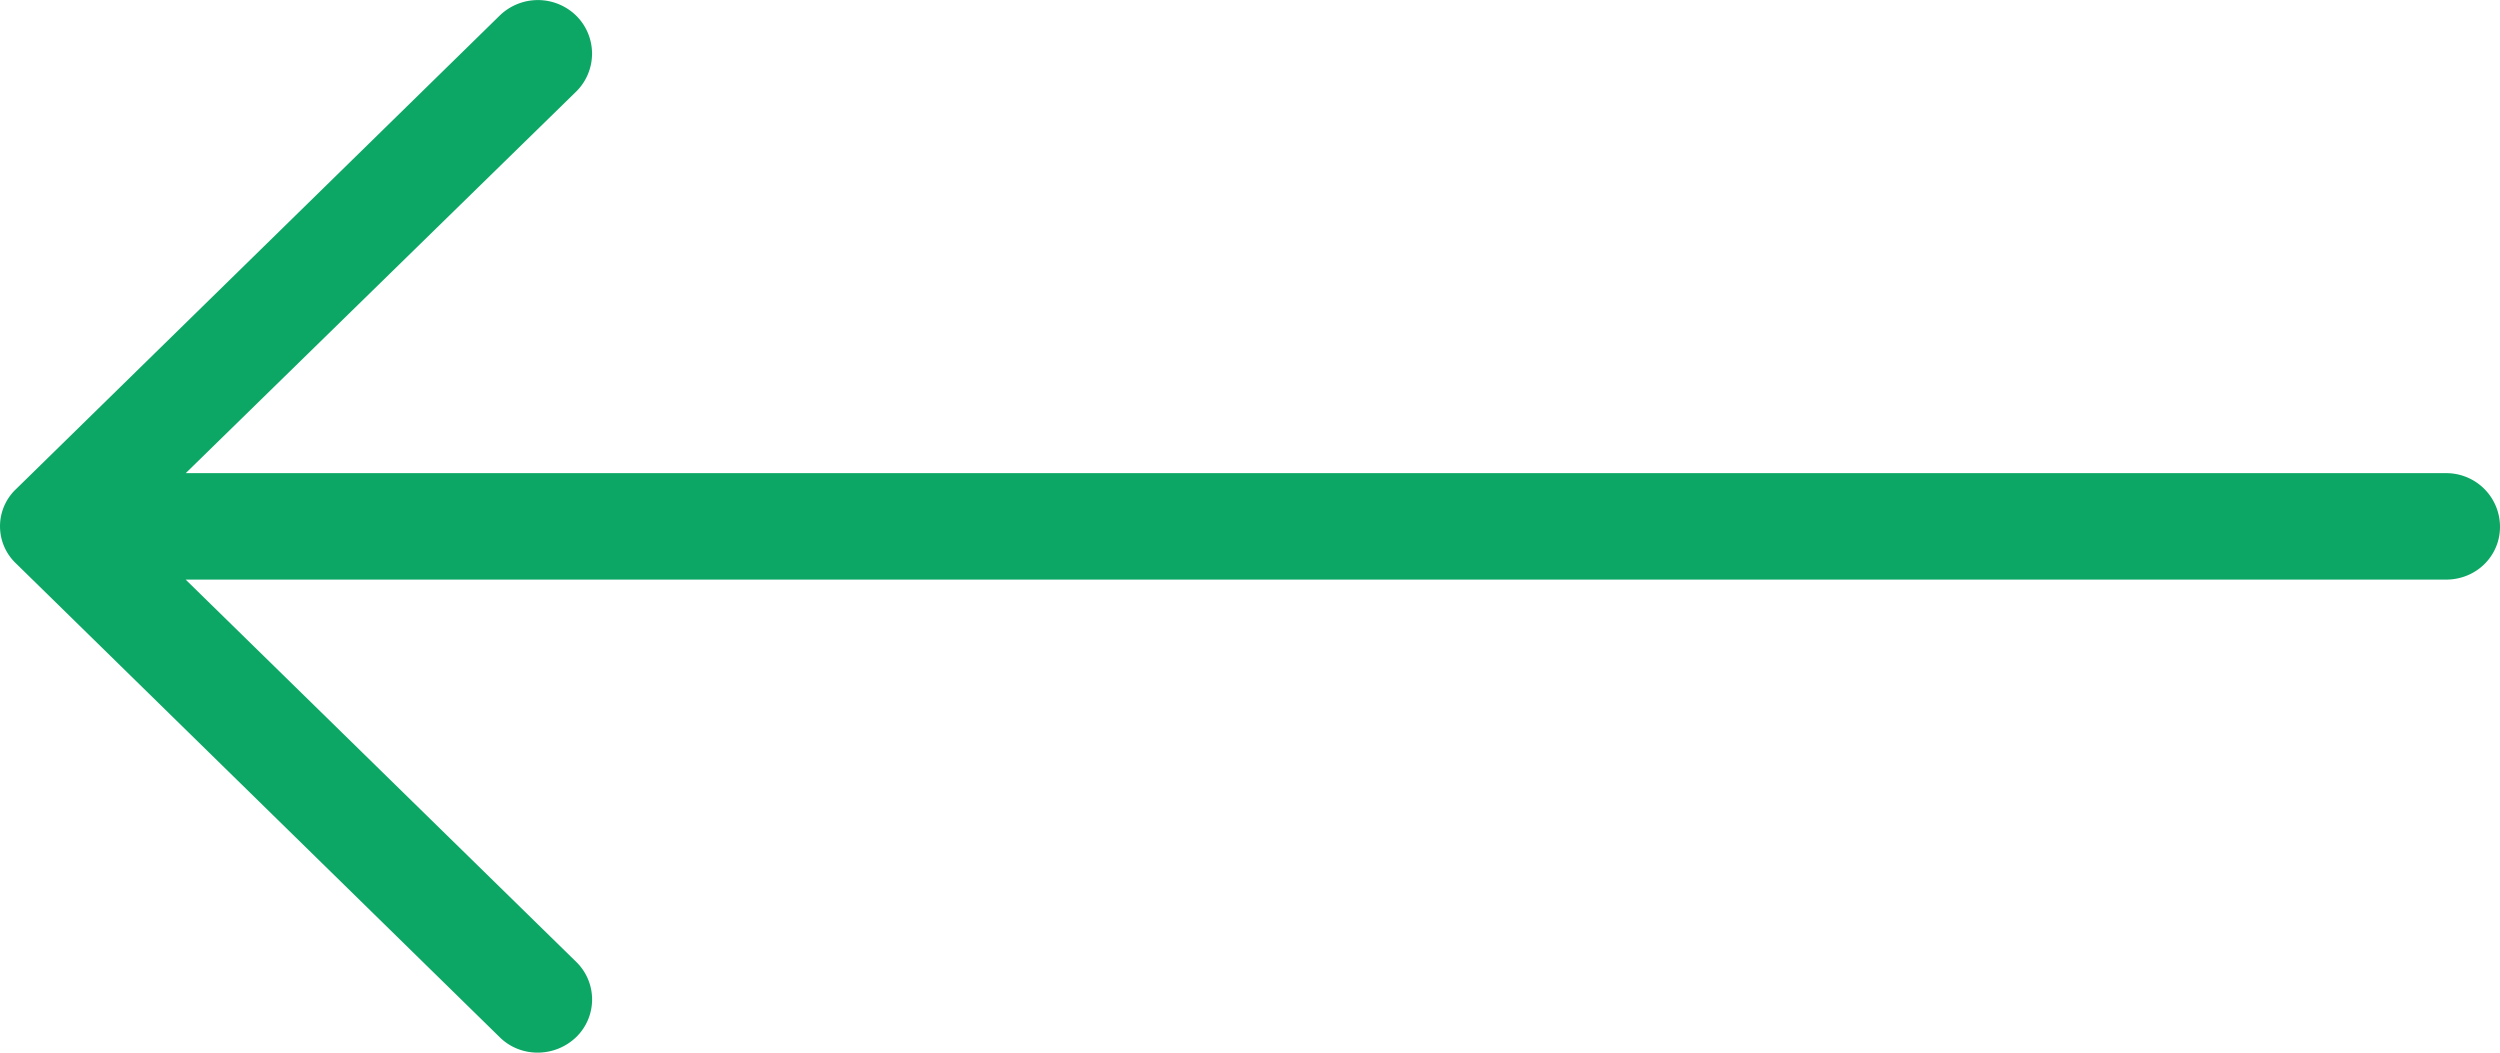 <svg viewBox="0 0 38 16" fill="none" xmlns="http://www.w3.org/2000/svg"><path d="M7.59 15.76c.317.32.844.32 1.172 0a.797.797 0 0 0 0-1.136L2.822 8.81H37.18c.457 0 .82-.356.82-.803a.816.816 0 0 0-.82-.815H2.823l5.939-5.804a.811.811 0 0 0 0-1.146.833.833 0 0 0-1.172 0L.246 7.432a.778.778 0 0 0 0 1.135L7.59 15.76z" fill="#0CA765"/></svg>